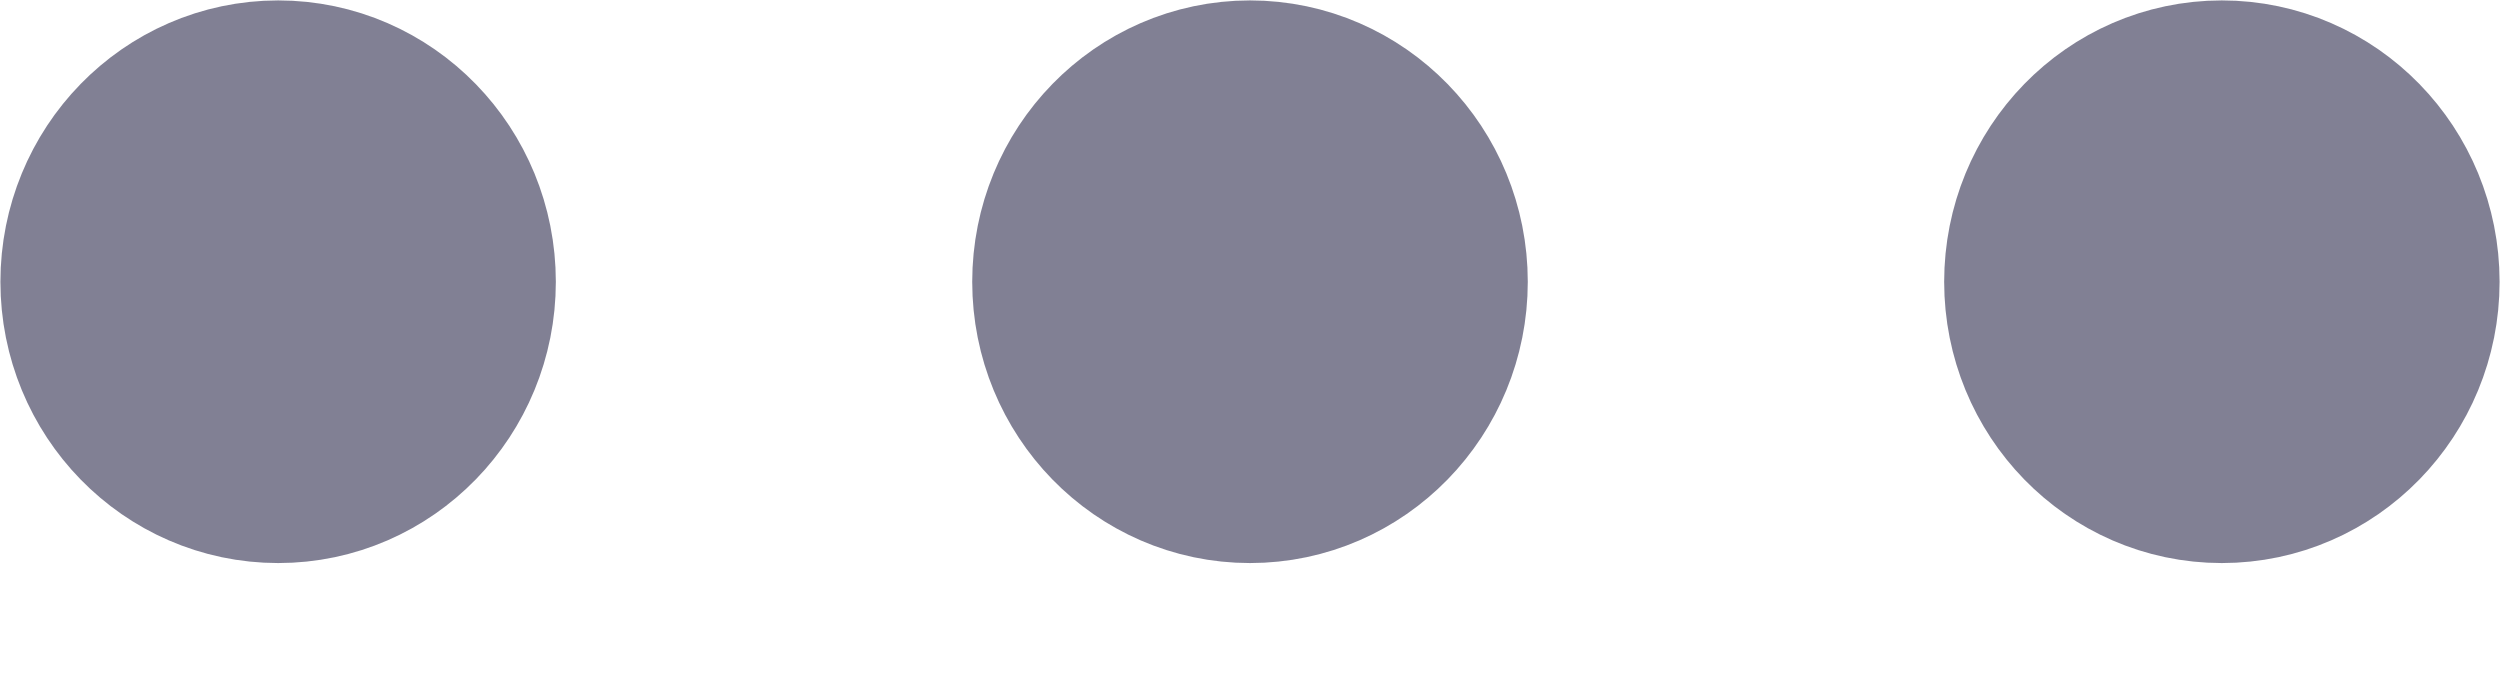 <svg width="18" height="5" viewBox="0 0 18 5" fill="none" xmlns="http://www.w3.org/2000/svg">
<g opacity="0.5">
<path d="M9 3.054C9.552 3.054 10 2.595 10 2.029C10 1.462 9.552 1.003 9 1.003C8.448 1.003 8 1.462 8 2.029C8 2.595 8.448 3.054 9 3.054Z" stroke="#030229" stroke-width="2" stroke-linecap="round" stroke-linejoin="round"/>
<path d="M15.997 3.054C16.549 3.054 16.997 2.595 16.997 2.029C16.997 1.462 16.549 1.003 15.997 1.003C15.445 1.003 14.998 1.462 14.998 2.029C14.998 2.595 15.445 3.054 15.997 3.054Z" stroke="#030229" stroke-width="2" stroke-linecap="round" stroke-linejoin="round"/>
<path d="M2.003 3.054C2.555 3.054 3.002 2.595 3.002 2.029C3.002 1.462 2.555 1.003 2.003 1.003C1.451 1.003 1.003 1.462 1.003 2.029C1.003 2.595 1.451 3.054 2.003 3.054Z" stroke="#030229" stroke-width="2" stroke-linecap="round" stroke-linejoin="round"/>
</g>
</svg>
